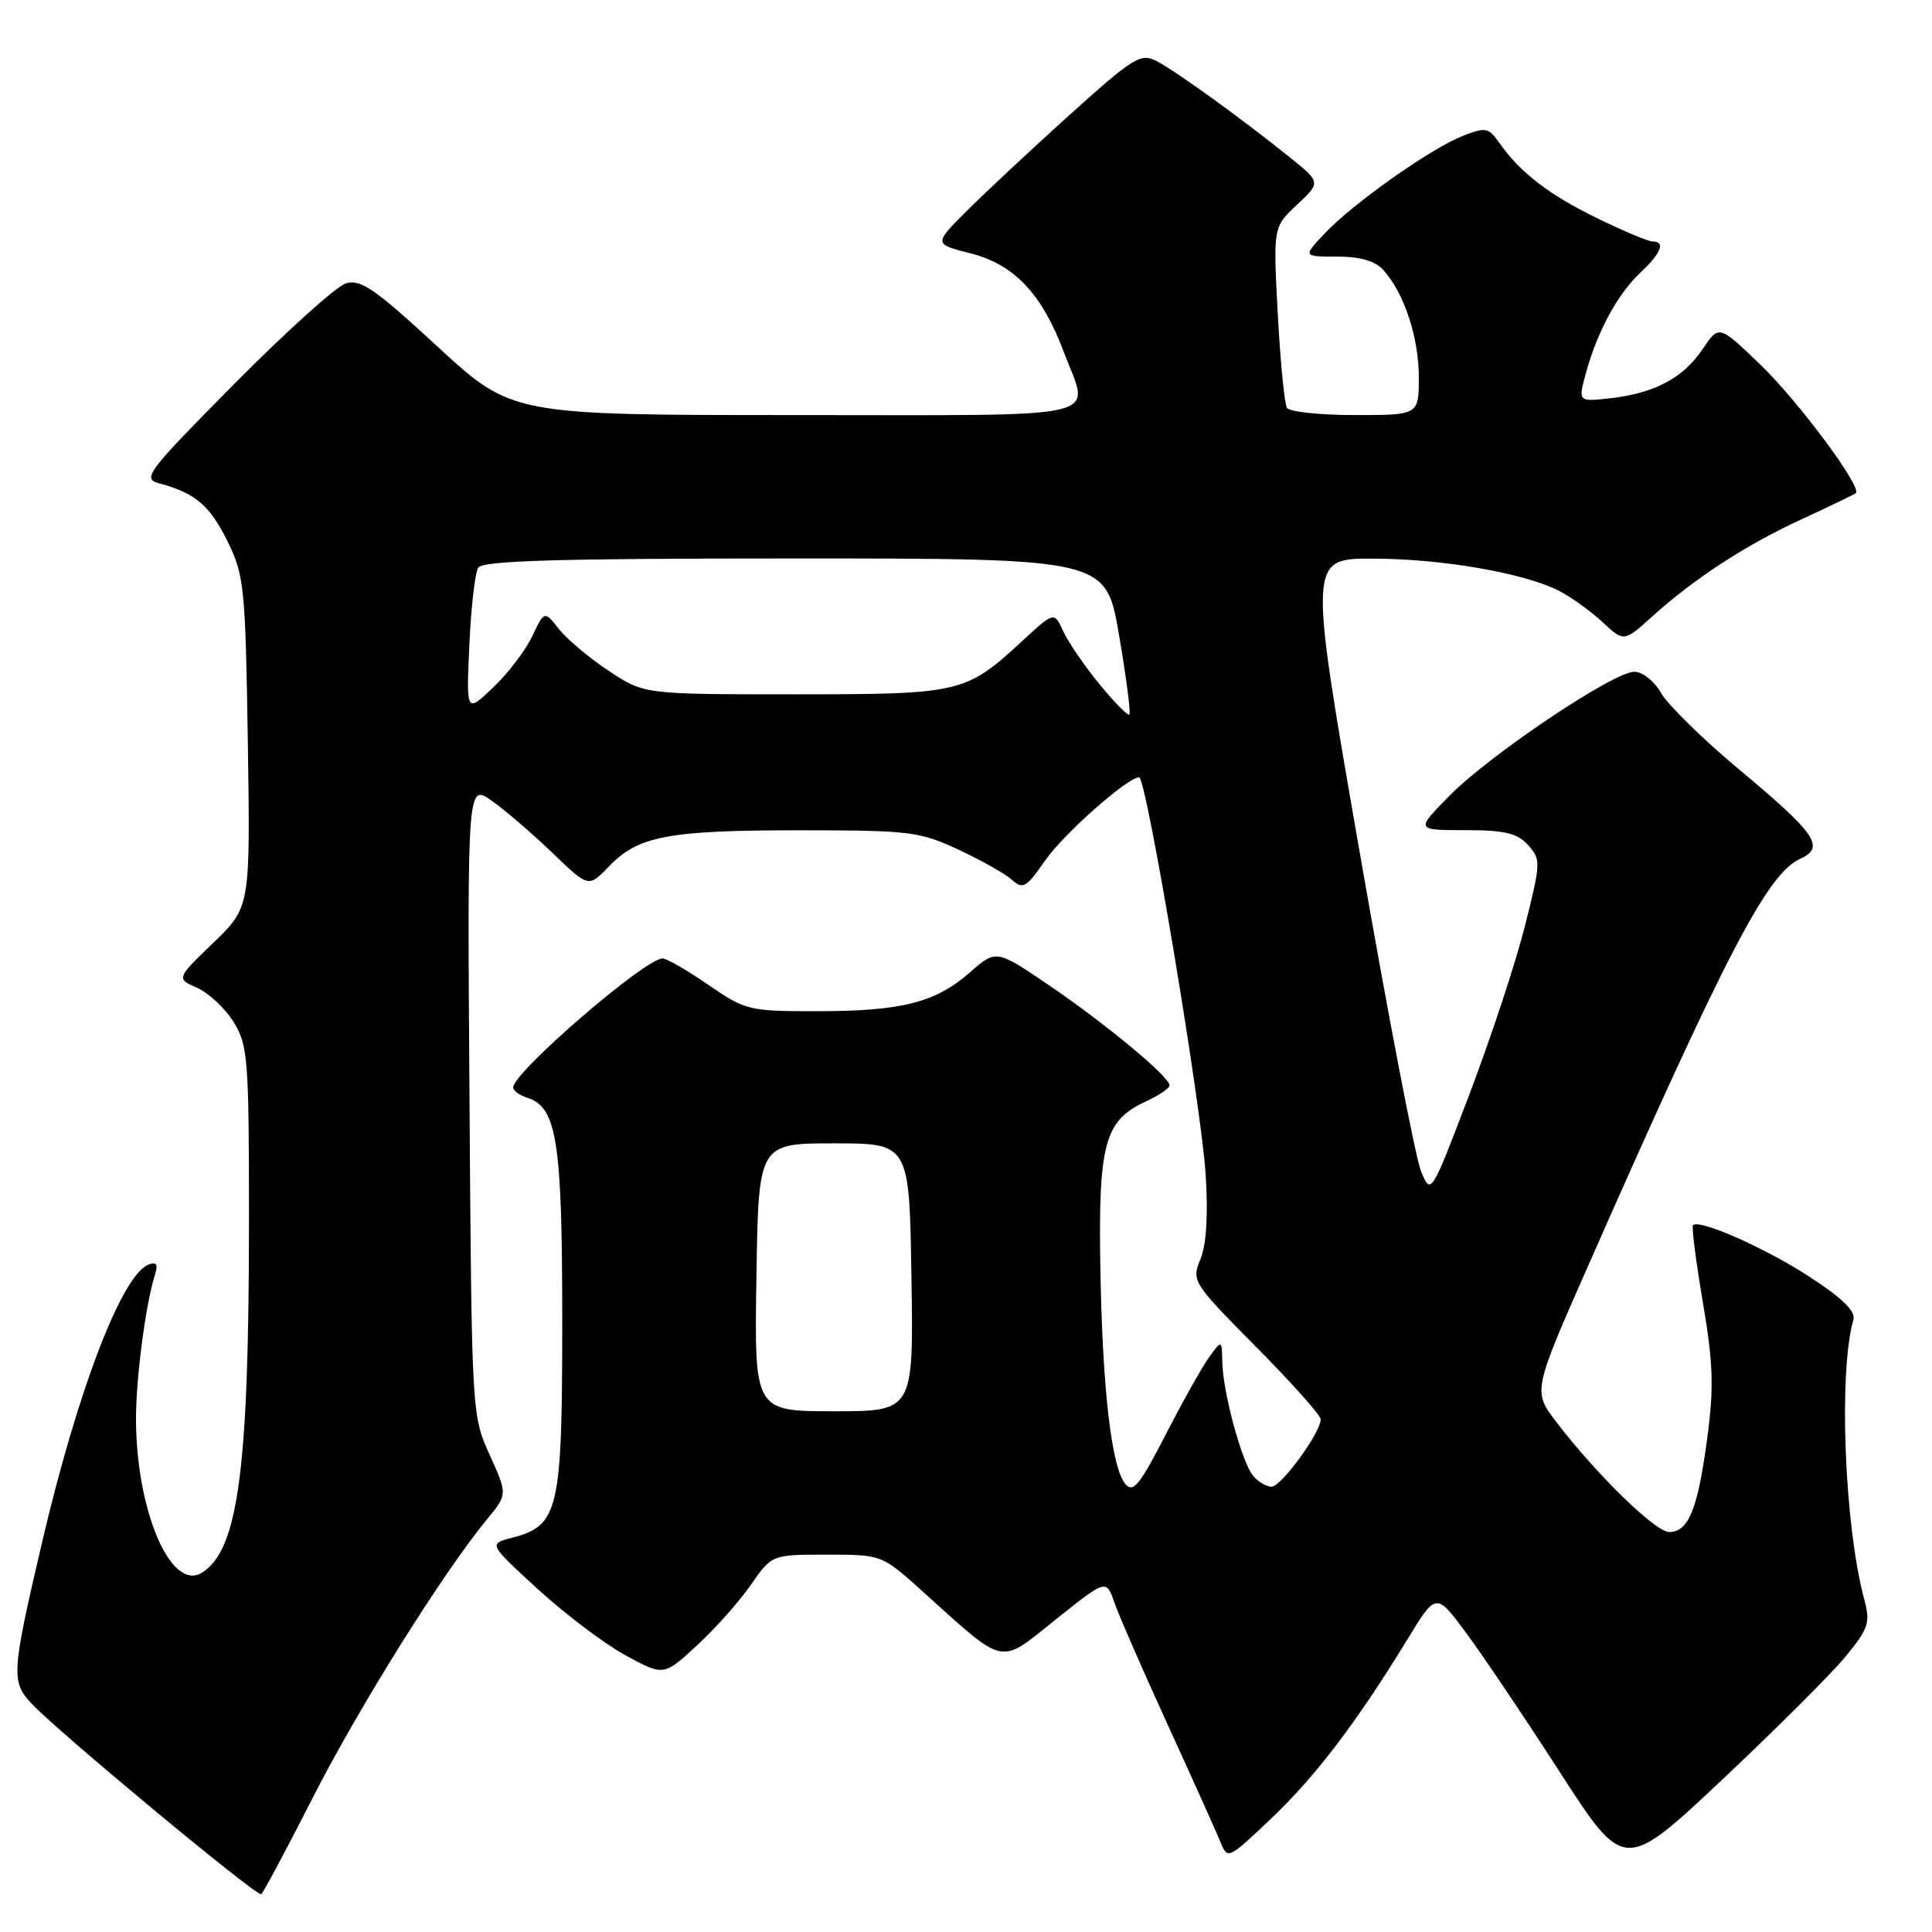 <?xml version="1.0" encoding="UTF-8" standalone="no"?>
<!DOCTYPE svg PUBLIC "-//W3C//DTD SVG 1.1//EN" "http://www.w3.org/Graphics/SVG/1.1/DTD/svg11.dtd" >
<svg xmlns="http://www.w3.org/2000/svg" xmlns:xlink="http://www.w3.org/1999/xlink" version="1.1" viewBox="0 0 256 256">
 <g >
 <path fill="currentColor"
d=" M 41.42 238.25 C 47.56 226.19 58.70 208.39 64.58 201.25 C 67.25 198.01 67.25 198.01 64.87 192.75 C 62.51 187.53 62.50 187.26 62.21 145.65 C 61.92 103.80 61.92 103.80 65.21 106.14 C 67.02 107.43 70.63 110.54 73.24 113.05 C 77.99 117.62 77.99 117.62 80.69 114.80 C 84.56 110.77 88.55 110.01 106.00 110.02 C 120.52 110.02 121.85 110.18 127.00 112.58 C 130.02 113.99 133.22 115.79 134.10 116.59 C 135.53 117.88 136.00 117.61 138.44 114.08 C 140.91 110.52 149.39 103.00 150.94 103.00 C 151.91 103.00 159.19 146.51 159.76 155.68 C 160.10 161.01 159.85 164.96 159.06 166.86 C 157.87 169.73 158.02 169.97 166.42 178.45 C 171.14 183.21 175.00 187.54 175.00 188.07 C 175.00 189.82 169.76 197.00 168.49 197.00 C 167.80 197.00 166.71 196.35 166.05 195.56 C 164.55 193.76 162.05 184.52 161.96 180.50 C 161.90 177.50 161.90 177.50 160.20 179.86 C 159.26 181.16 156.66 185.80 154.42 190.17 C 150.99 196.83 150.14 197.87 149.10 196.62 C 147.27 194.41 146.07 184.00 145.80 167.87 C 145.53 151.59 146.37 148.49 151.73 146.00 C 153.50 145.18 154.97 144.20 154.98 143.83 C 155.01 142.72 146.68 135.79 139.13 130.64 C 132.00 125.79 132.00 125.79 128.53 128.84 C 123.97 132.85 119.47 133.99 108.23 133.99 C 99.26 134.00 98.78 133.88 93.86 130.50 C 91.07 128.57 88.33 127.00 87.79 127.00 C 85.48 127.00 68.00 142.09 68.00 144.09 C 68.00 144.52 68.85 145.14 69.89 145.47 C 73.79 146.70 74.50 151.24 74.50 175.04 C 74.50 200.17 74.04 202.15 67.86 203.76 C 64.72 204.57 64.72 204.57 71.29 210.59 C 74.90 213.90 80.13 217.84 82.90 219.35 C 87.94 222.09 87.94 222.09 92.34 218.04 C 94.76 215.81 97.98 212.19 99.50 209.99 C 102.27 206.00 102.27 206.00 109.56 206.00 C 116.84 206.00 116.84 206.00 122.17 210.80 C 133.43 220.93 132.26 220.68 139.89 214.59 C 146.59 209.24 146.59 209.24 147.67 212.37 C 148.27 214.09 151.44 221.35 154.71 228.50 C 157.98 235.65 161.11 242.61 161.67 243.96 C 162.67 246.43 162.67 246.43 168.38 241.02 C 174.25 235.47 179.78 228.21 186.47 217.26 C 190.28 211.01 190.28 211.01 194.17 216.23 C 196.32 219.11 201.93 227.44 206.64 234.74 C 215.21 248.03 215.21 248.03 228.22 235.80 C 235.37 229.06 242.74 221.72 244.58 219.46 C 247.60 215.78 247.85 215.02 247.02 211.93 C 244.39 202.12 243.60 181.76 245.58 174.88 C 245.91 173.76 244.14 172.02 239.77 169.18 C 233.96 165.39 225.17 161.50 224.33 162.34 C 224.13 162.53 224.72 167.14 225.64 172.57 C 227.02 180.74 227.12 183.85 226.20 190.69 C 224.96 199.99 223.73 203.00 221.18 203.00 C 219.35 203.00 211.56 195.40 206.22 188.42 C 203.10 184.34 203.10 184.34 210.57 167.42 C 228.75 126.22 234.19 115.78 238.51 113.81 C 241.90 112.27 240.70 110.52 230.34 101.87 C 225.59 97.90 220.99 93.39 220.11 91.84 C 219.21 90.26 217.64 89.01 216.55 89.01 C 213.81 89.00 197.33 100.06 192.01 105.49 C 187.58 110.00 187.58 110.00 194.14 110.00 C 199.39 110.00 201.04 110.39 202.47 111.97 C 204.19 113.87 204.18 114.28 202.08 122.62 C 200.89 127.40 197.59 137.40 194.76 144.85 C 189.61 158.40 189.61 158.40 188.28 155.16 C 187.55 153.37 183.90 134.38 180.17 112.95 C 173.38 74.00 173.38 74.00 181.94 74.02 C 191.12 74.04 202.06 75.94 206.66 78.33 C 208.22 79.14 210.78 80.98 212.34 82.43 C 215.18 85.07 215.18 85.07 218.88 81.73 C 224.50 76.65 231.32 72.21 238.77 68.78 C 242.47 67.07 245.68 65.53 245.90 65.35 C 246.81 64.62 238.28 53.14 233.21 48.27 C 227.77 43.04 227.77 43.04 225.60 46.27 C 223.03 50.09 219.23 52.11 213.36 52.77 C 209.09 53.25 209.09 53.25 210.16 49.37 C 211.67 43.88 214.39 38.89 217.40 36.08 C 220.12 33.54 220.71 32.00 218.98 32.00 C 218.42 32.00 215.11 30.61 211.62 28.91 C 205.21 25.78 201.41 22.85 198.64 18.89 C 197.23 16.89 196.85 16.82 193.80 18.02 C 189.54 19.71 179.33 26.92 175.56 30.90 C 172.63 34.00 172.63 34.00 177.16 34.00 C 180.24 34.00 182.21 34.57 183.31 35.79 C 186.05 38.82 188.00 44.70 188.00 49.97 C 188.00 55.00 188.00 55.00 179.56 55.00 C 174.92 55.00 170.85 54.57 170.52 54.04 C 170.20 53.51 169.65 47.91 169.31 41.58 C 168.70 30.08 168.70 30.08 171.87 27.12 C 175.04 24.16 175.04 24.16 170.77 20.74 C 164.29 15.54 155.77 9.39 153.23 8.08 C 151.15 7.01 150.17 7.61 141.75 15.20 C 136.69 19.77 130.56 25.49 128.13 27.92 C 123.71 32.33 123.71 32.33 128.60 33.57 C 134.42 35.05 138.09 38.95 141.01 46.77 C 144.38 55.77 147.69 55.00 105.40 55.00 C 67.81 55.00 67.81 55.00 57.96 45.91 C 49.62 38.22 47.76 36.94 45.81 37.56 C 44.54 37.96 37.91 43.94 31.07 50.84 C 19.37 62.67 18.79 63.43 21.13 64.06 C 25.86 65.32 27.82 66.99 30.15 71.73 C 32.36 76.22 32.52 77.81 32.84 98.35 C 33.17 120.20 33.17 120.20 28.26 124.93 C 23.35 129.67 23.35 129.67 26.13 130.90 C 27.67 131.58 29.84 133.62 30.96 135.43 C 32.86 138.51 33.00 140.32 32.99 162.12 C 32.98 194.77 31.55 205.42 26.76 208.39 C 22.65 210.95 18.04 200.20 18.02 188.00 C 18.01 182.65 19.31 172.74 20.53 168.91 C 20.97 167.53 20.74 167.16 19.69 167.56 C 16.15 168.92 10.29 184.21 5.56 204.43 C 1.53 221.67 1.46 222.79 4.15 225.70 C 7.43 229.26 33.60 251.00 34.60 251.00 C 34.78 251.00 37.85 245.26 41.42 238.25 Z  M 100.23 169.25 C 100.50 151.50 100.50 151.50 110.50 151.50 C 120.50 151.50 120.50 151.50 120.77 169.25 C 121.05 187.00 121.05 187.00 110.50 187.00 C 99.95 187.00 99.95 187.00 100.23 169.25 Z  M 145.68 90.65 C 143.69 88.23 141.54 85.08 140.88 83.64 C 139.69 81.03 139.69 81.03 135.46 84.93 C 127.93 91.87 127.37 92.00 105.22 92.00 C 85.34 92.00 85.34 92.00 80.67 88.90 C 78.10 87.20 75.13 84.70 74.07 83.36 C 72.14 80.91 72.14 80.91 70.53 84.29 C 69.65 86.16 67.32 89.22 65.35 91.09 C 61.78 94.50 61.78 94.50 62.19 85.48 C 62.41 80.52 62.94 75.91 63.36 75.23 C 63.94 74.29 73.74 74.00 105.33 74.00 C 146.55 74.00 146.55 74.00 148.28 84.16 C 149.24 89.75 149.85 94.48 149.65 94.68 C 149.45 94.89 147.66 93.07 145.68 90.65 Z "/>
</g>
</svg>